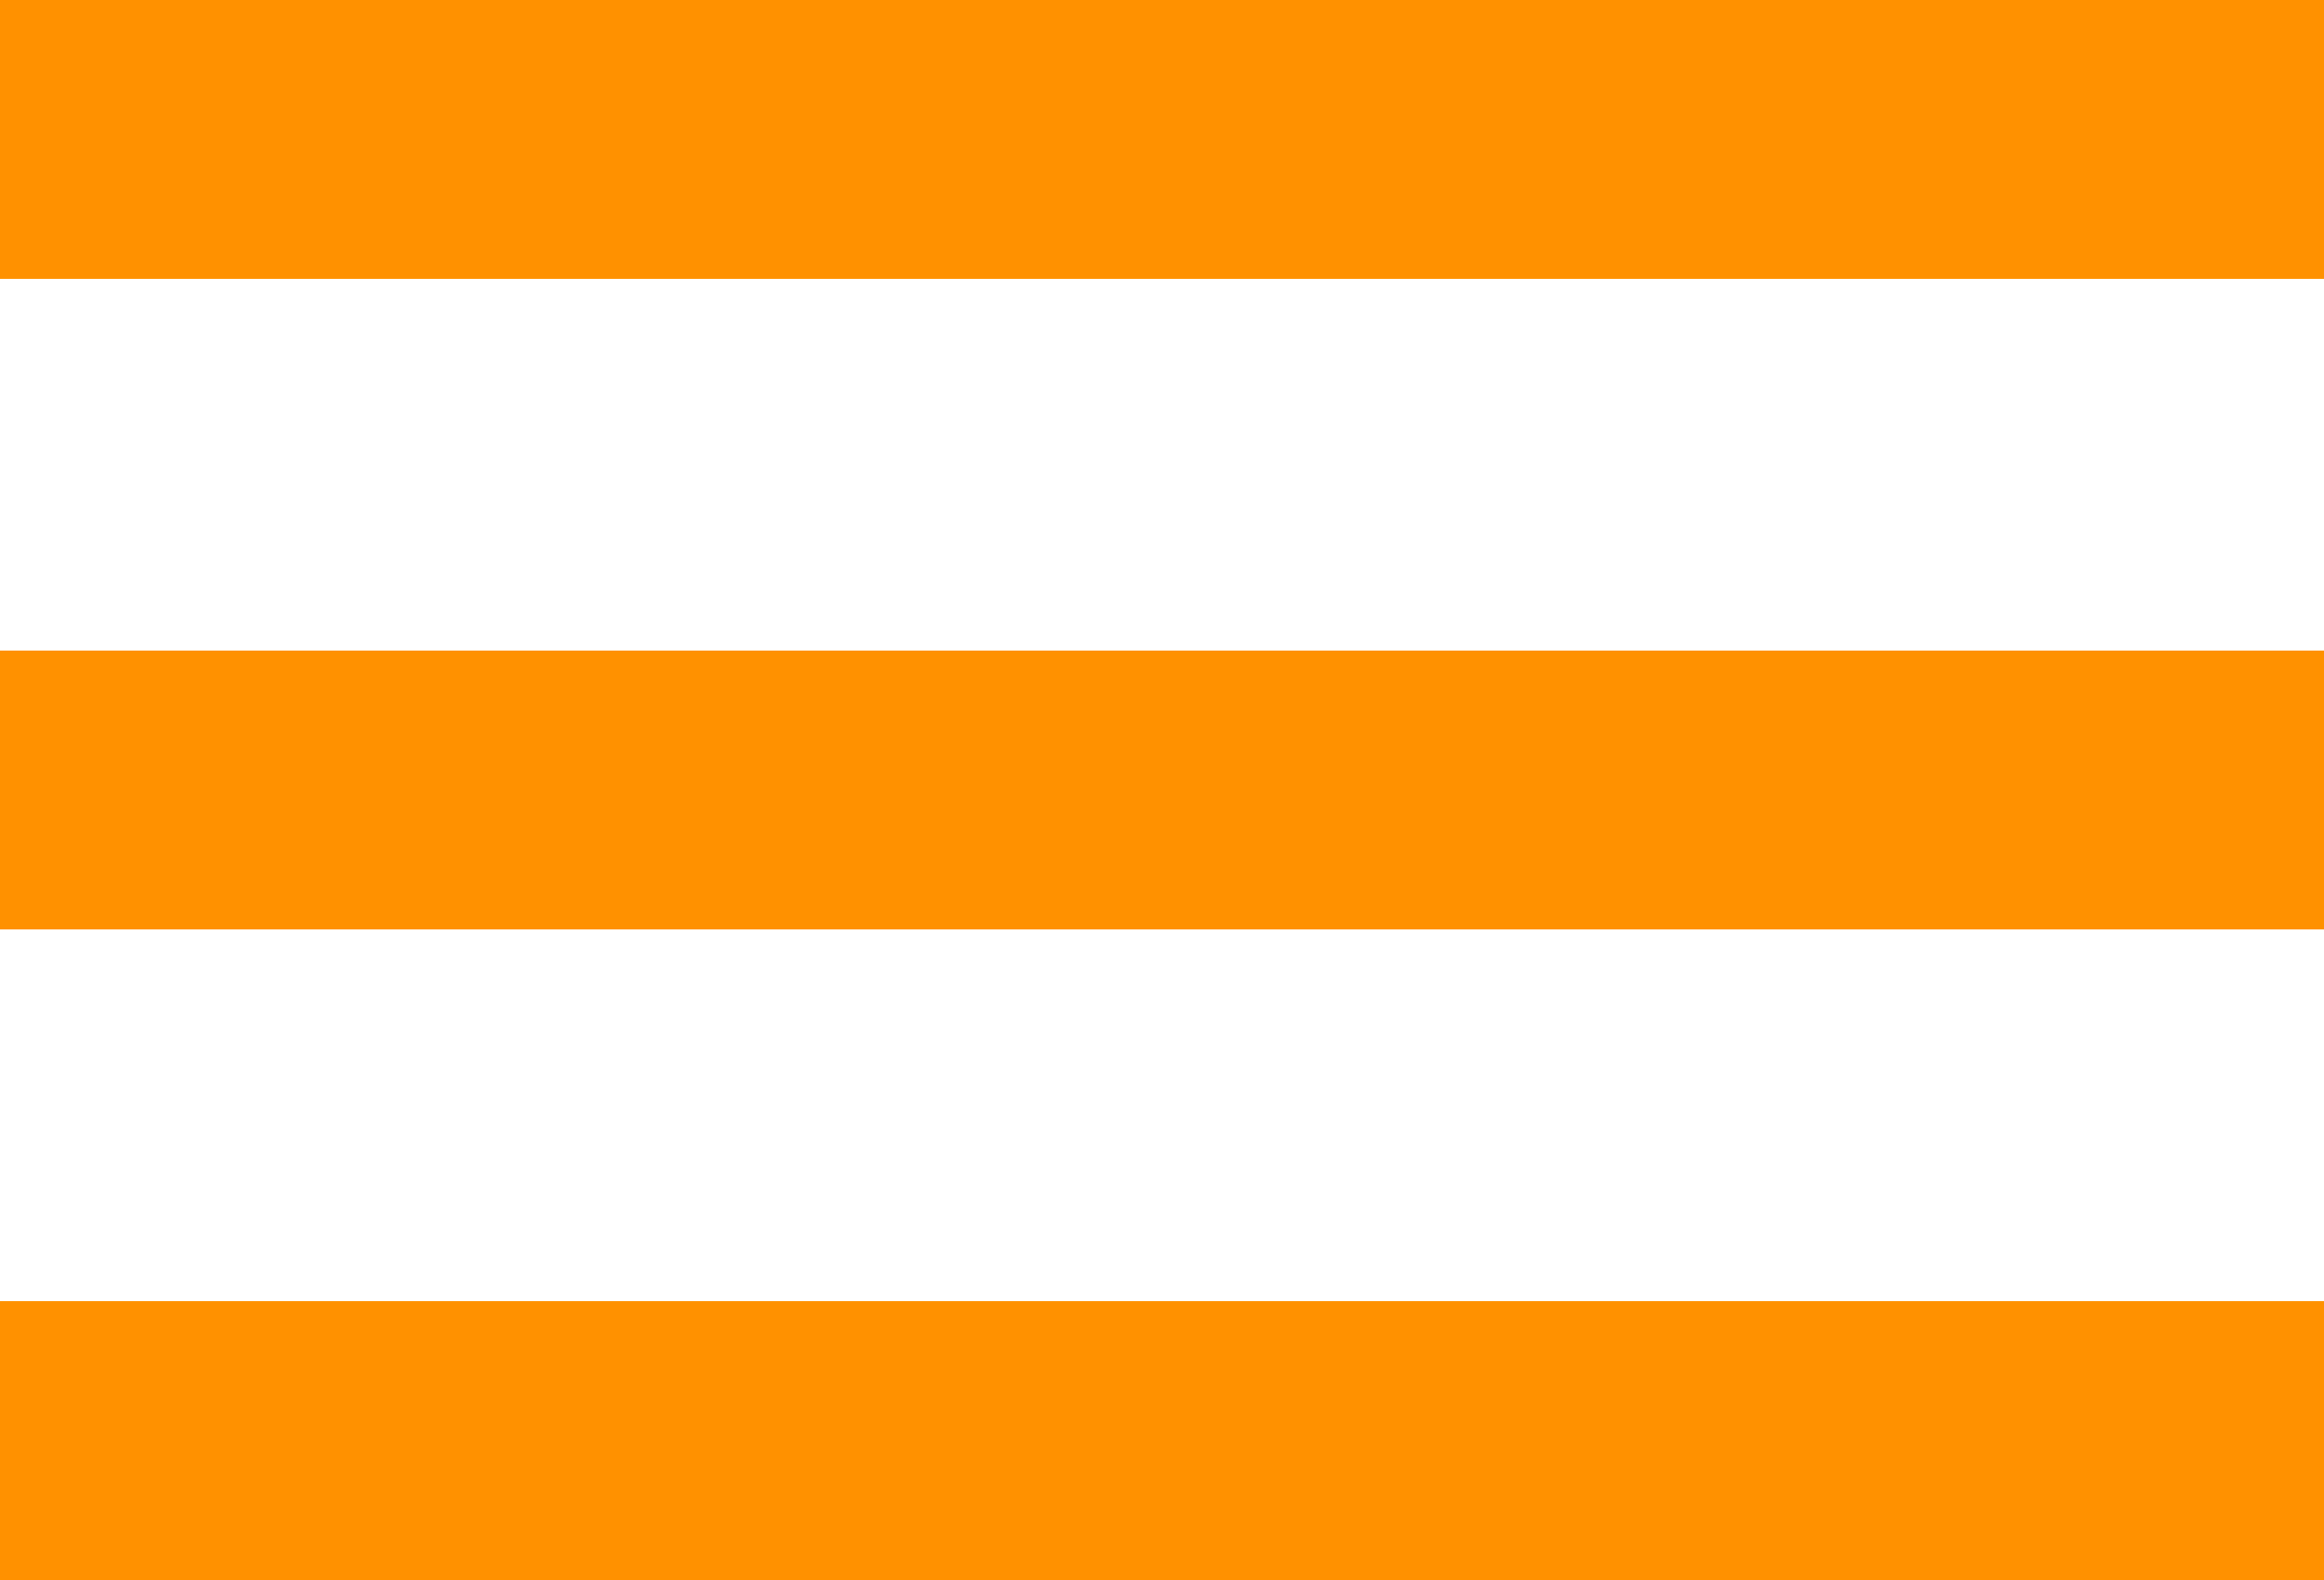 <svg width="25" height="17" viewBox="0 0 25 17" fill="none" xmlns="http://www.w3.org/2000/svg">
<rect width="25" height="3" fill="#FF9100"/>
<rect y="7" width="25" height="3" fill="#FF9100"/>
<rect y="14" width="25" height="3" fill="#FF9100"/>
</svg>
